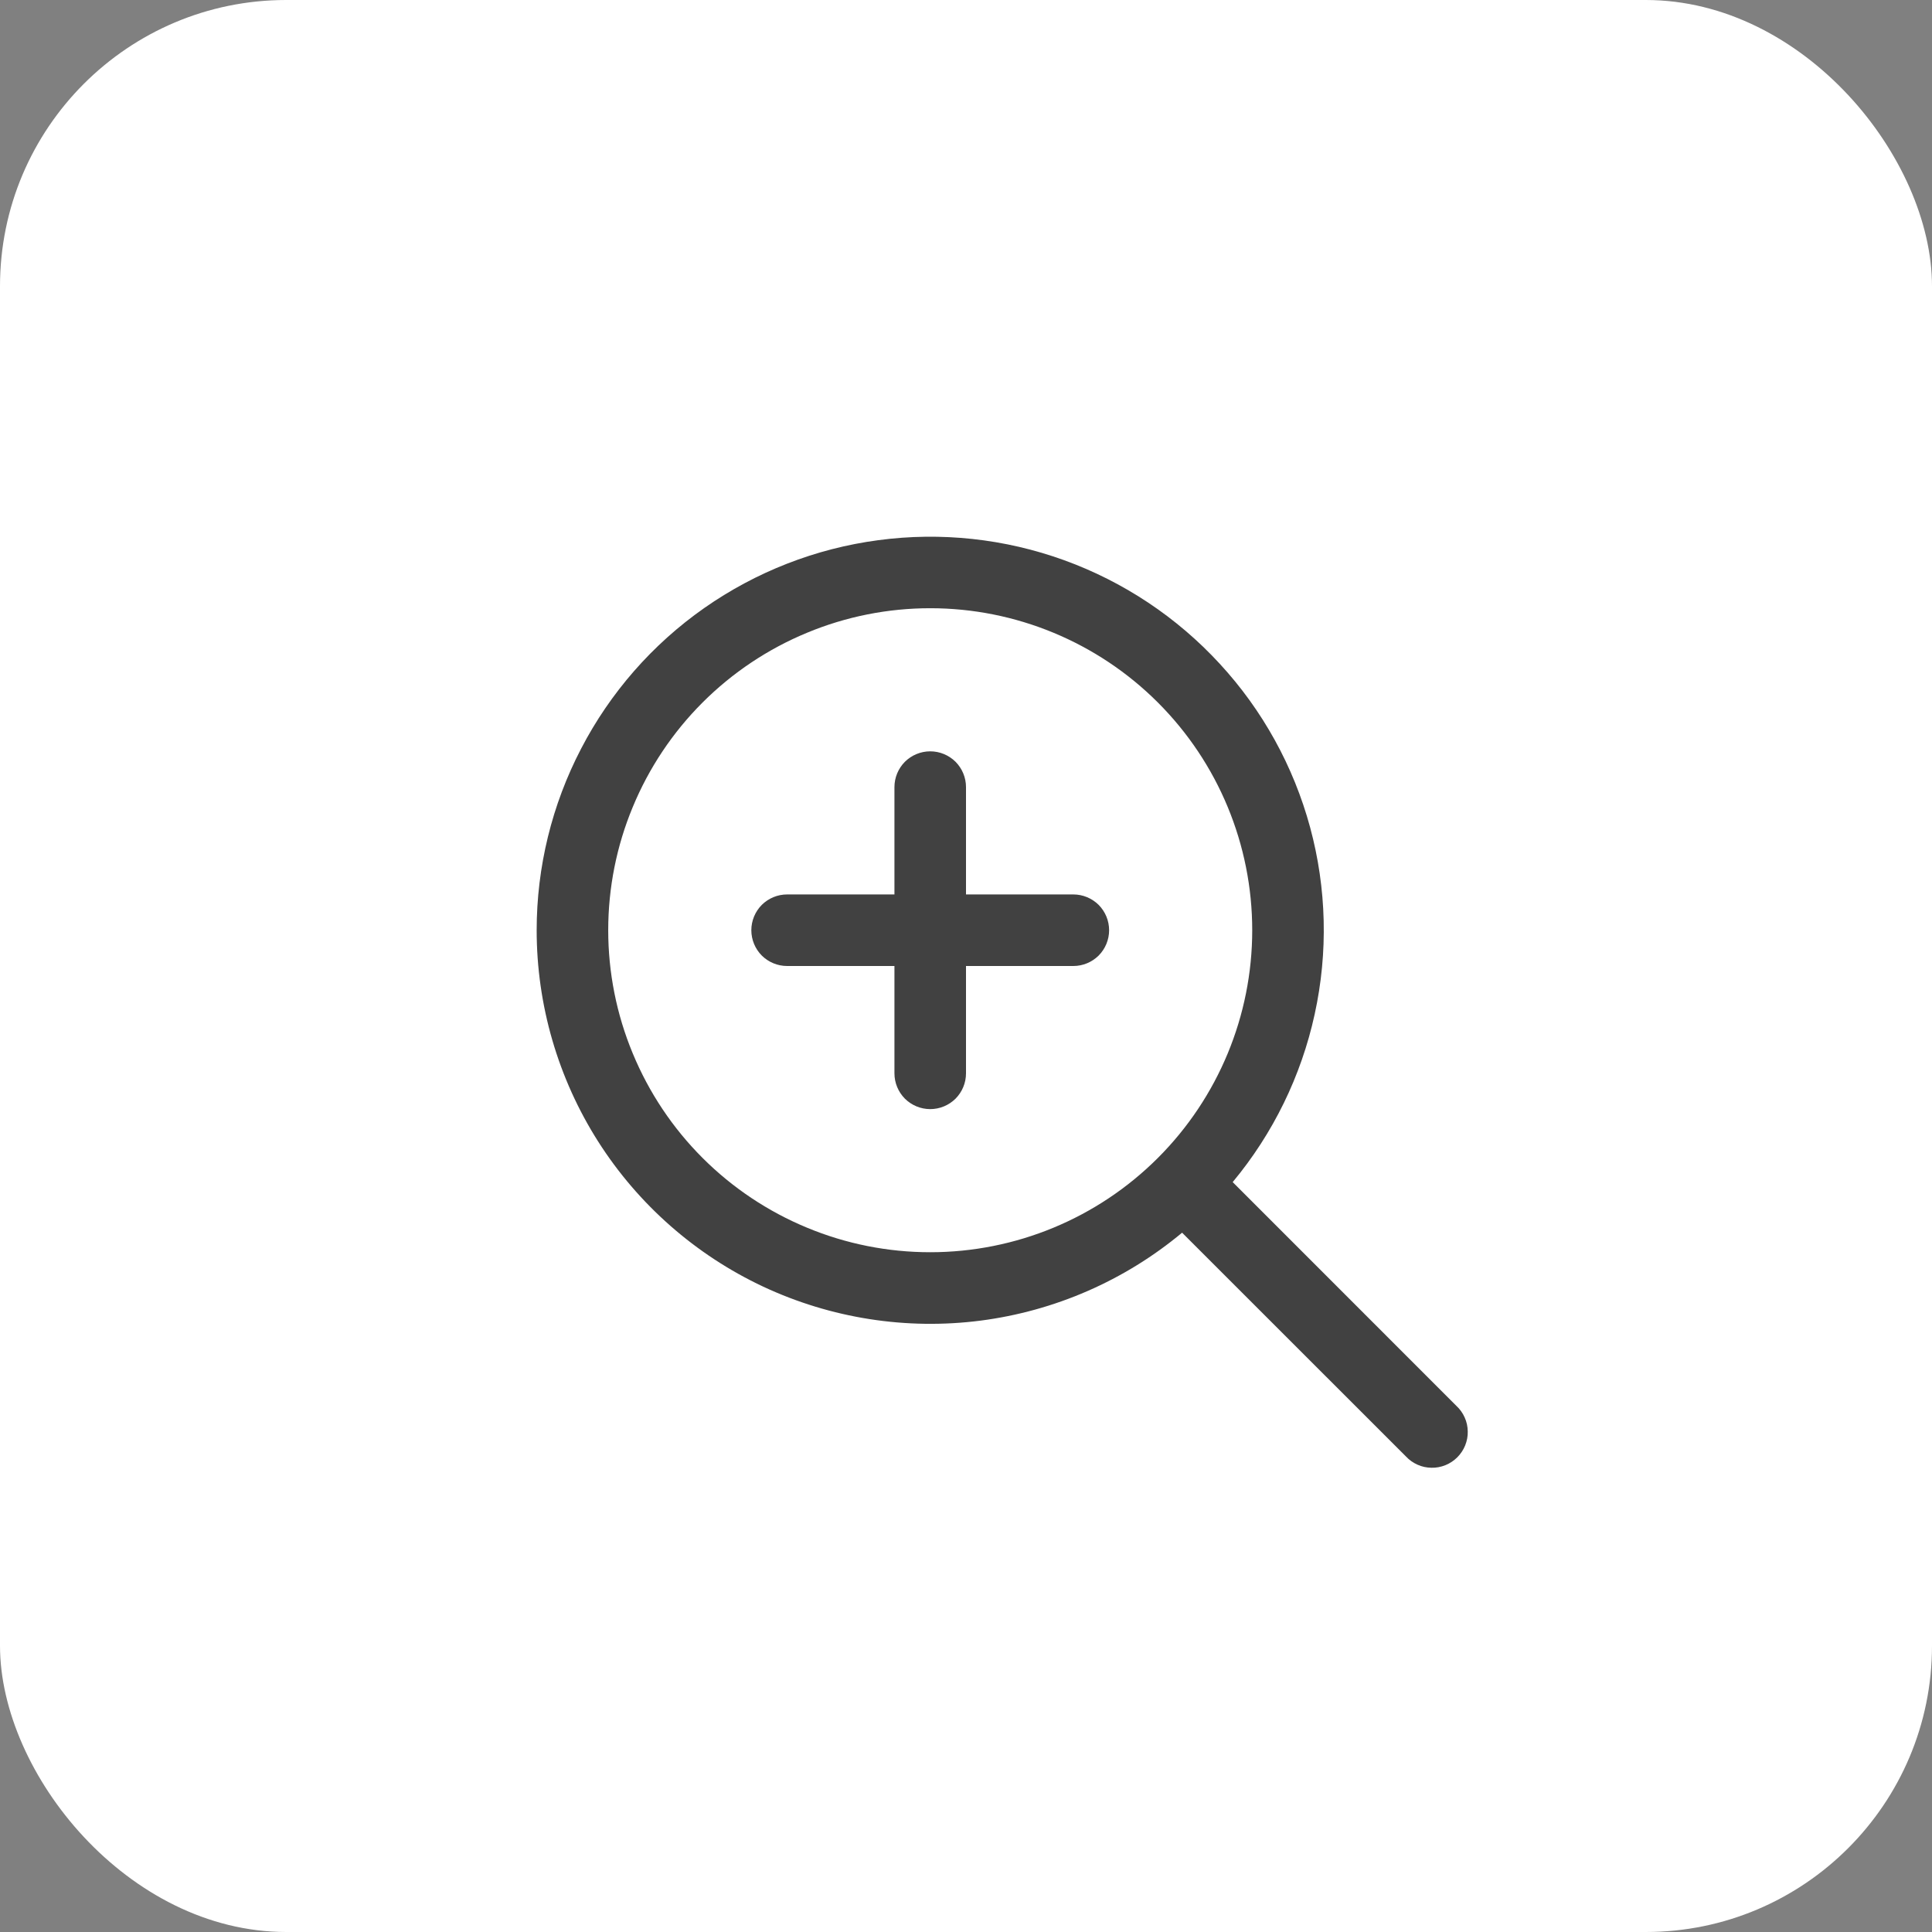 <svg width="27" height="27" viewBox="0 0 27 27" fill="none" xmlns="http://www.w3.org/2000/svg">
<rect x="0" y="0" width="27" height="27" fill="#808080" stroke="none"/>
<rect width="27" height="27" rx="4" fill="white"/>
<path fill-rule="evenodd" clip-rule="evenodd" d="M13 8.5C12.409 8.5 11.824 8.616 11.278 8.843C10.732 9.069 10.236 9.4 9.818 9.818C9.4 10.236 9.069 10.732 8.843 11.278C8.616 11.824 8.5 12.409 8.5 13C8.5 13.591 8.616 14.176 8.843 14.722C9.069 15.268 9.4 15.764 9.818 16.182C10.236 16.6 10.732 16.931 11.278 17.157C11.824 17.384 12.409 17.5 13 17.5C14.194 17.5 15.338 17.026 16.182 16.182C17.026 15.338 17.5 14.194 17.5 13C17.5 11.806 17.026 10.662 16.182 9.818C15.338 8.974 14.194 8.5 13 8.5ZM7.5 13C7.5 12.117 7.713 11.246 8.121 10.463C8.528 9.679 9.118 9.005 9.841 8.498C10.565 7.991 11.399 7.665 12.275 7.549C13.15 7.432 14.041 7.528 14.872 7.829C15.702 8.13 16.448 8.626 17.046 9.276C17.645 9.925 18.078 10.71 18.309 11.562C18.54 12.415 18.562 13.31 18.373 14.173C18.185 15.036 17.792 15.841 17.227 16.52L20.353 19.647C20.402 19.692 20.442 19.748 20.469 19.809C20.497 19.87 20.511 19.936 20.512 20.004C20.514 20.071 20.501 20.137 20.476 20.2C20.451 20.262 20.413 20.319 20.366 20.366C20.319 20.413 20.262 20.451 20.2 20.476C20.137 20.501 20.071 20.514 20.004 20.512C19.936 20.511 19.87 20.497 19.809 20.469C19.748 20.442 19.692 20.402 19.647 20.353L16.52 17.227C15.717 17.896 14.74 18.322 13.703 18.456C12.666 18.589 11.613 18.424 10.666 17.981C9.72 17.537 8.919 16.833 8.358 15.951C7.798 15.069 7.5 14.045 7.5 13ZM13 10.5C13.133 10.5 13.26 10.553 13.354 10.646C13.447 10.74 13.5 10.867 13.5 11V12.5H15C15.133 12.5 15.26 12.553 15.354 12.646C15.447 12.74 15.5 12.867 15.5 13C15.5 13.133 15.447 13.26 15.354 13.354C15.26 13.447 15.133 13.5 15 13.5H13.5V15C13.5 15.133 13.447 15.26 13.354 15.354C13.26 15.447 13.133 15.5 13 15.5C12.867 15.5 12.74 15.447 12.646 15.354C12.553 15.26 12.5 15.133 12.5 15V13.5H11C10.867 13.5 10.74 13.447 10.646 13.354C10.553 13.26 10.5 13.133 10.5 13C10.5 12.867 10.553 12.74 10.646 12.646C10.74 12.553 10.867 12.5 11 12.5H12.5V11C12.5 10.867 12.553 10.74 12.646 10.646C12.74 10.553 12.867 10.5 13 10.5Z" fill="#414141"/>
</svg>
